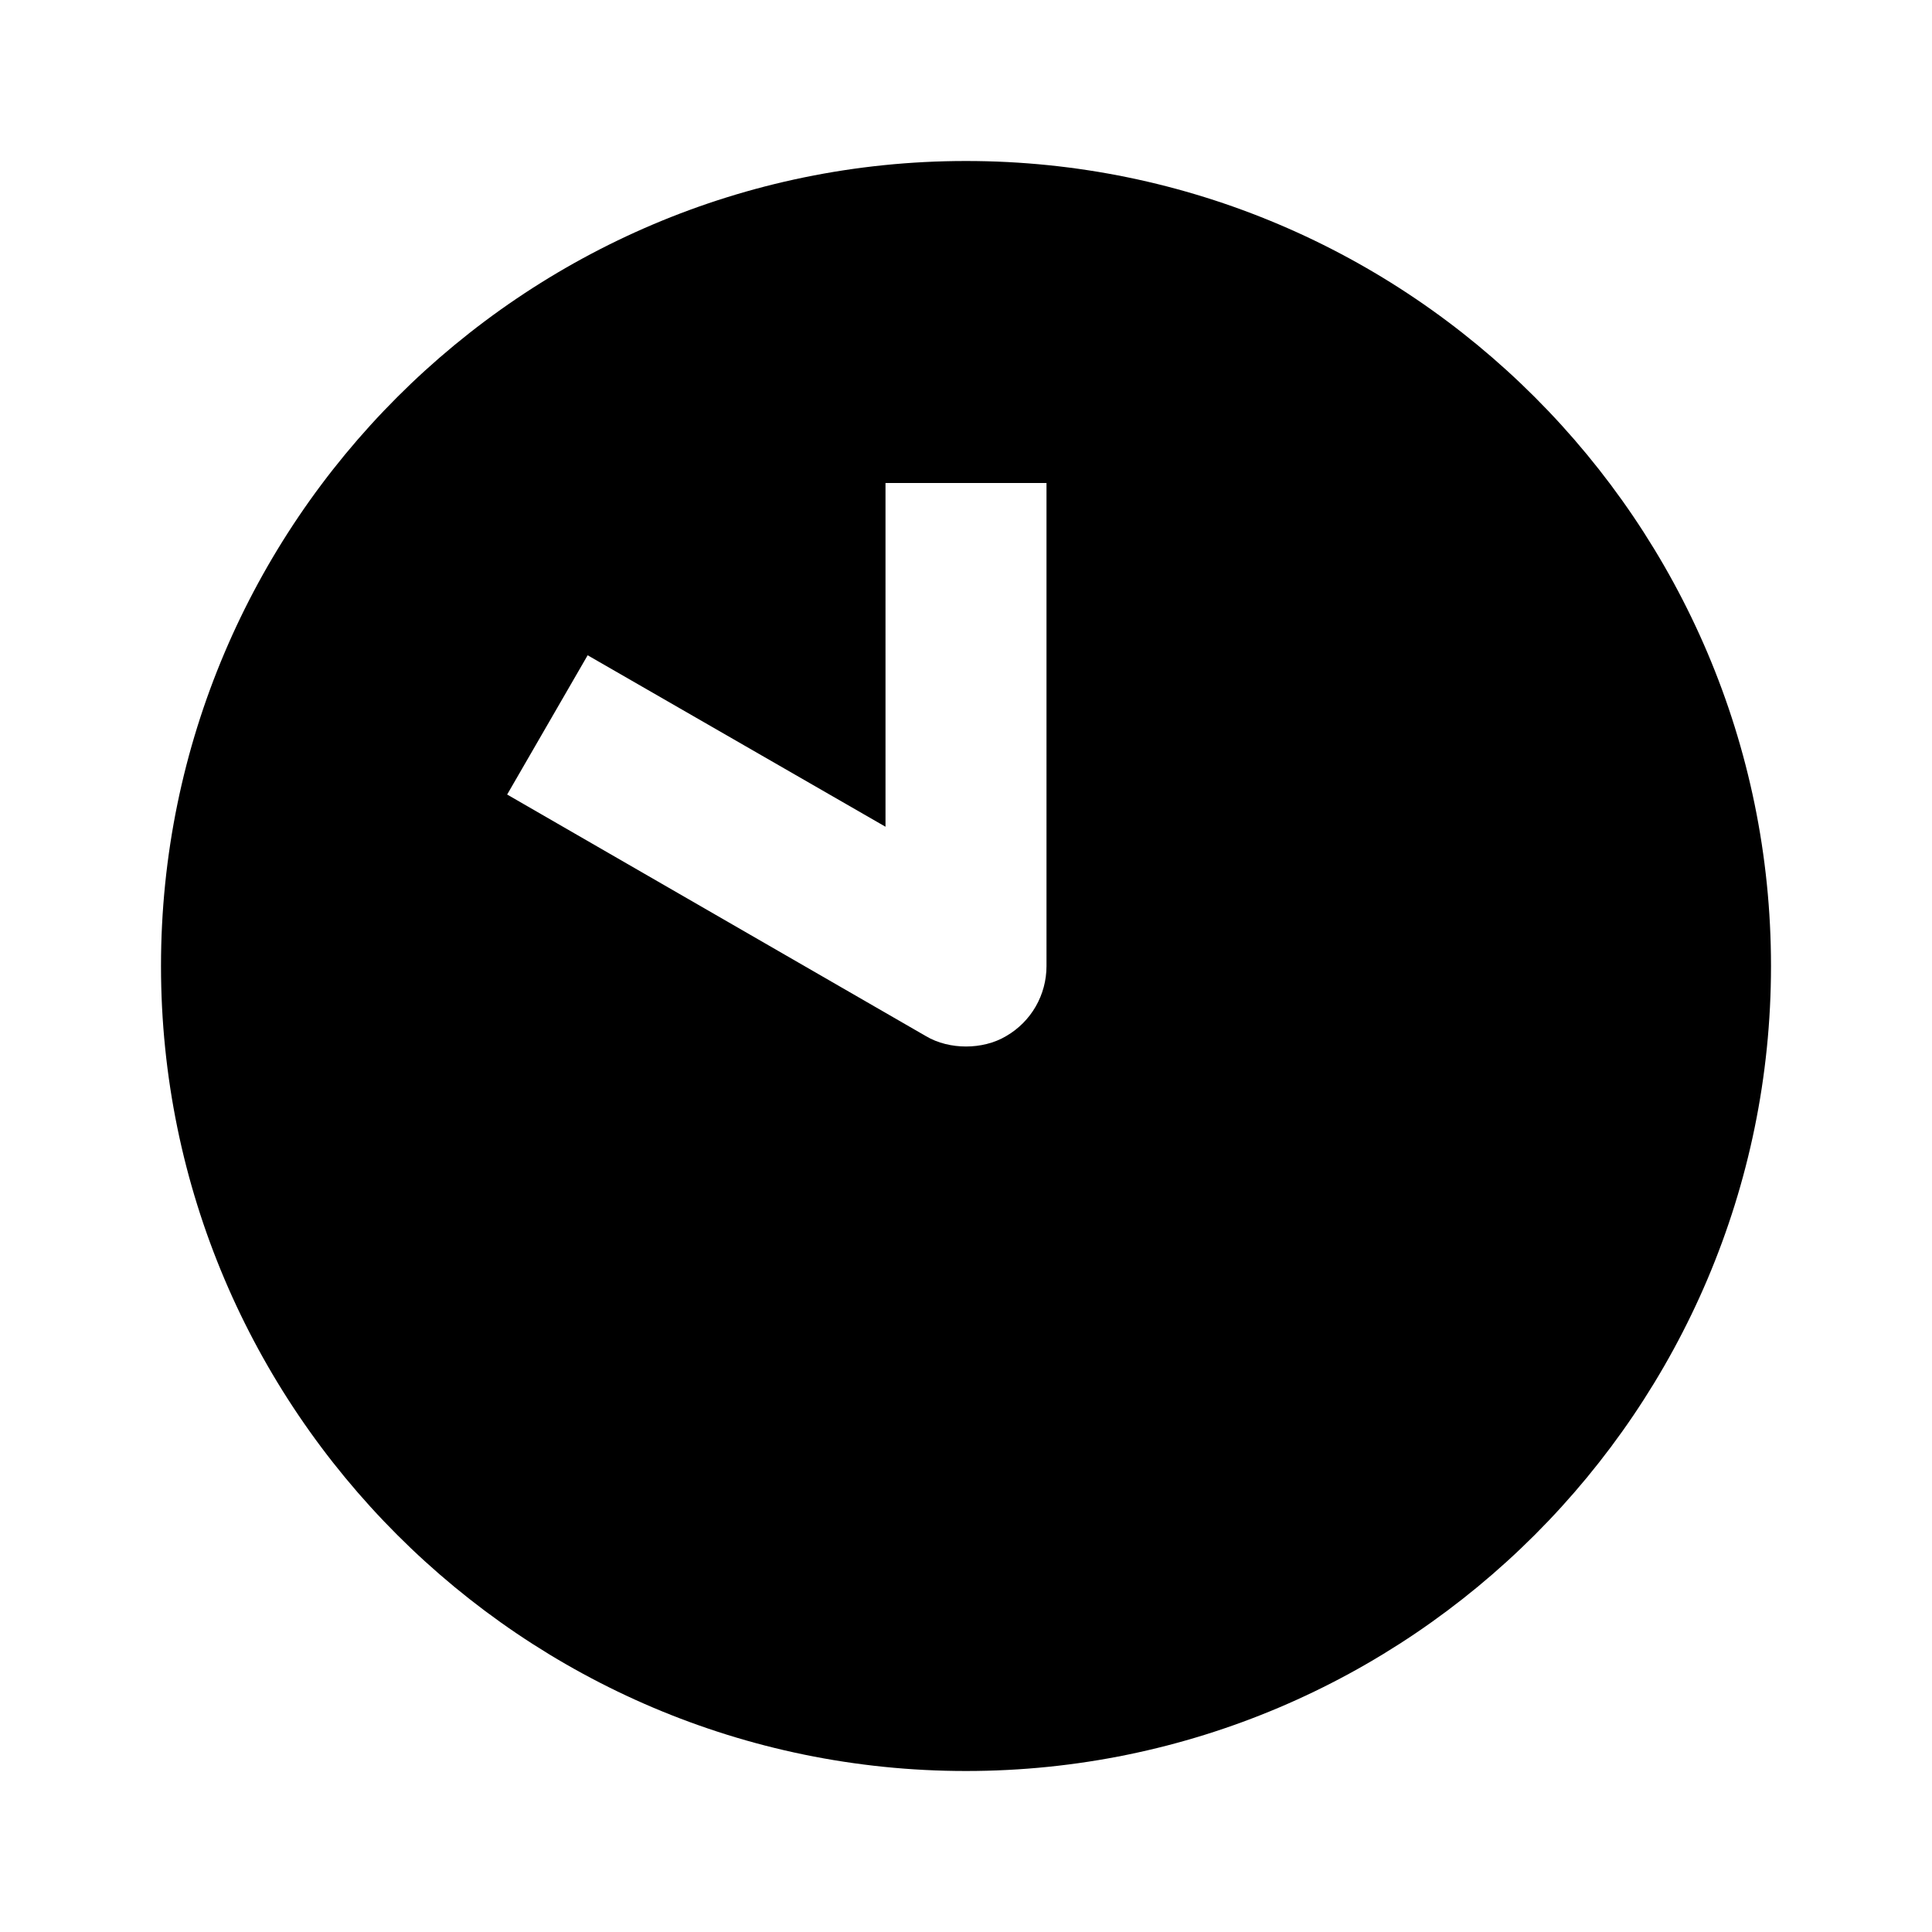 <svg xmlns="http://www.w3.org/2000/svg" width="24" height="24"><!--Boxicons v3.0 https://boxicons.com | License  https://docs.boxicons.com/free--><path d="M12 2C6.49 2 2 6.49 2 12s4.49 10 10 10 10-4.49 10-10S17.51 2 12 2m1 10c0 .36-.19.69-.5.87-.15.09-.33.13-.5.13s-.35-.04-.5-.13l-5.2-3 1-1.73 3.7 2.13V6h2z"/></svg>